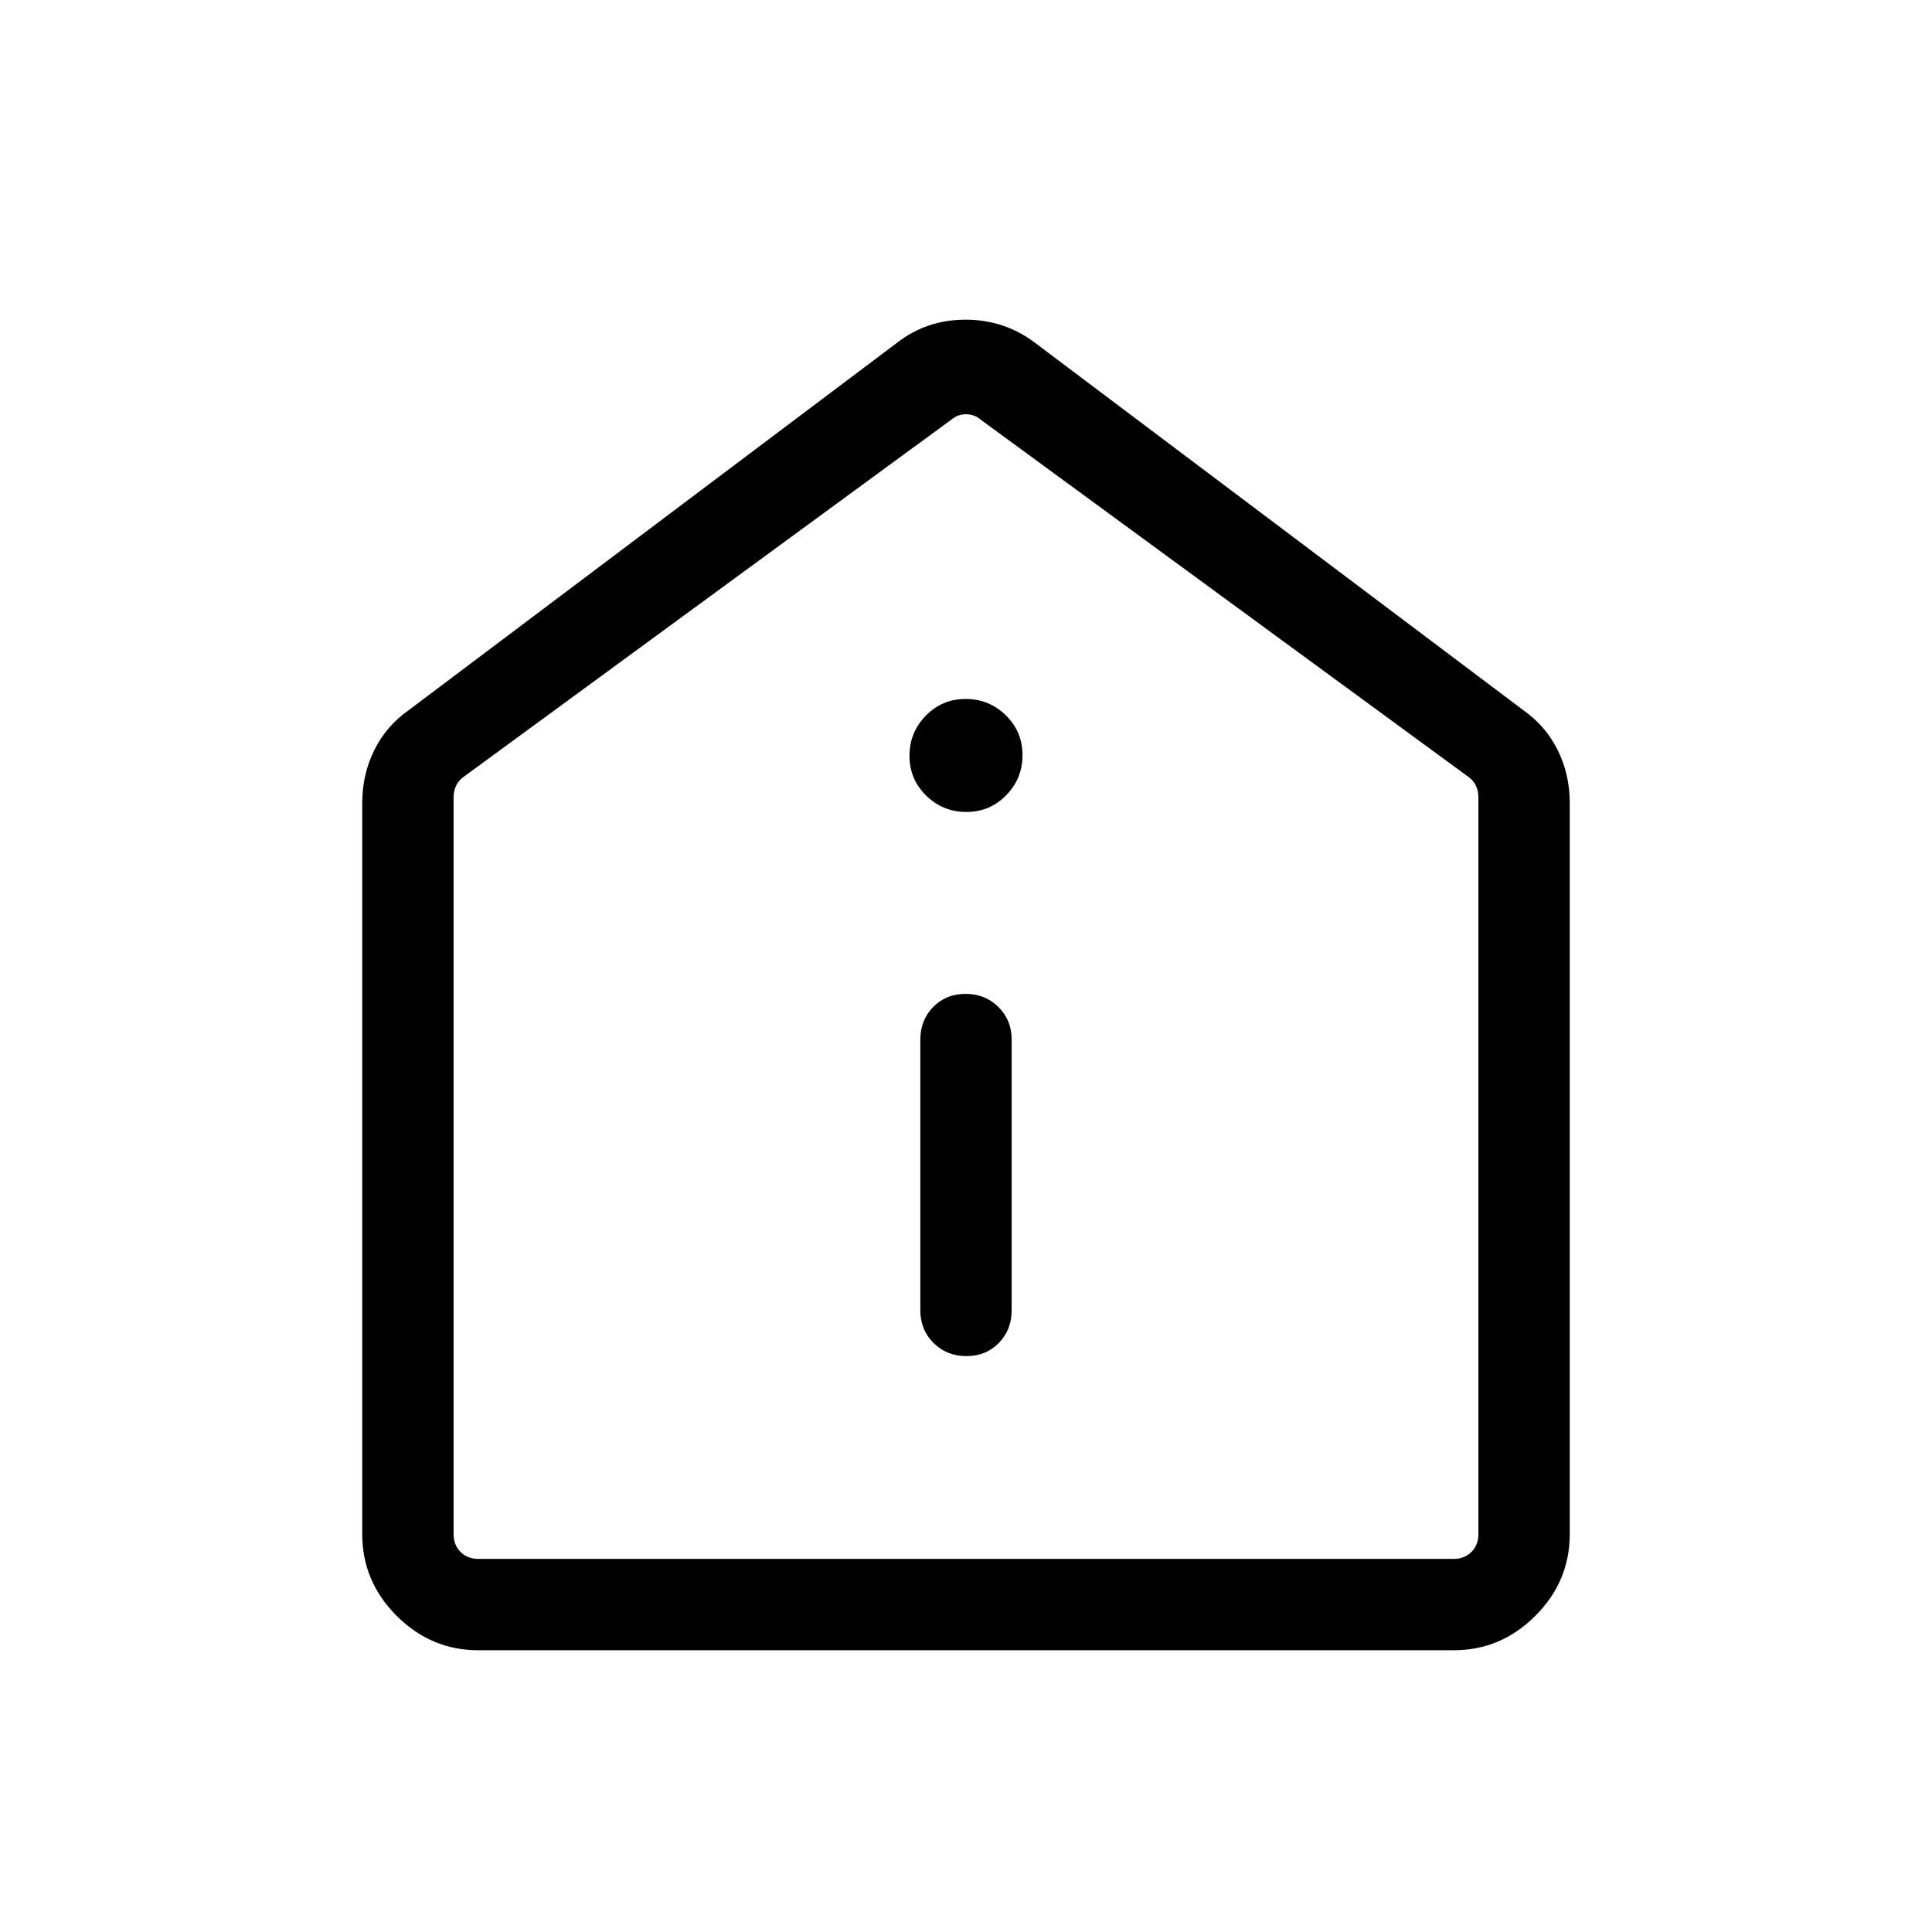 <svg xmlns="http://www.w3.org/2000/svg" width="48" height="48" viewBox="0 -960 960 960"><path d="M480.2-286.15q9.72 0 16.11-6.53 6.38-6.52 6.38-16.17v-134.61q0-9.65-6.58-16.17-6.58-6.52-16.31-6.52-9.72 0-16.11 6.52-6.38 6.52-6.38 16.17v134.61q0 9.65 6.58 16.17 6.58 6.53 16.31 6.53Zm-.02-270.39q11.67 0 19.78-8.3 8.12-8.29 8.12-19.96 0-11.66-8.3-19.78-8.3-8.11-19.96-8.11-11.67 0-19.78 8.3-8.12 8.29-8.12 19.96 0 11.66 8.3 19.78 8.3 8.11 19.96 8.11ZM237.69-140q-23.5 0-40.59-17.1-17.1-17.09-17.1-40.59v-363.46q0-13.96 5.94-26.04 5.95-12.08 17.29-20.04l242.31-182.31q14.79-11.61 34.24-11.61 19.45 0 34.68 11.61l242.31 182.31q11.34 7.96 17.29 20.04 5.94 12.08 5.94 26.04v363.46q0 23.5-17.1 40.59-17.09 17.1-40.59 17.1H237.69Zm0-45.39h484.62q5.38 0 8.84-3.46t3.46-8.84V-564q0-3.08-1.34-5.77-1.35-2.69-3.66-4.23l-242.3-177.46q-3.08-2.69-7.31-2.69-4.23 0-7.31 2.69L230.39-574q-2.31 1.54-3.66 4.23-1.34 2.69-1.34 5.77v366.31q0 5.38 3.46 8.84t8.84 3.46ZM480-470.46Z"/></svg>